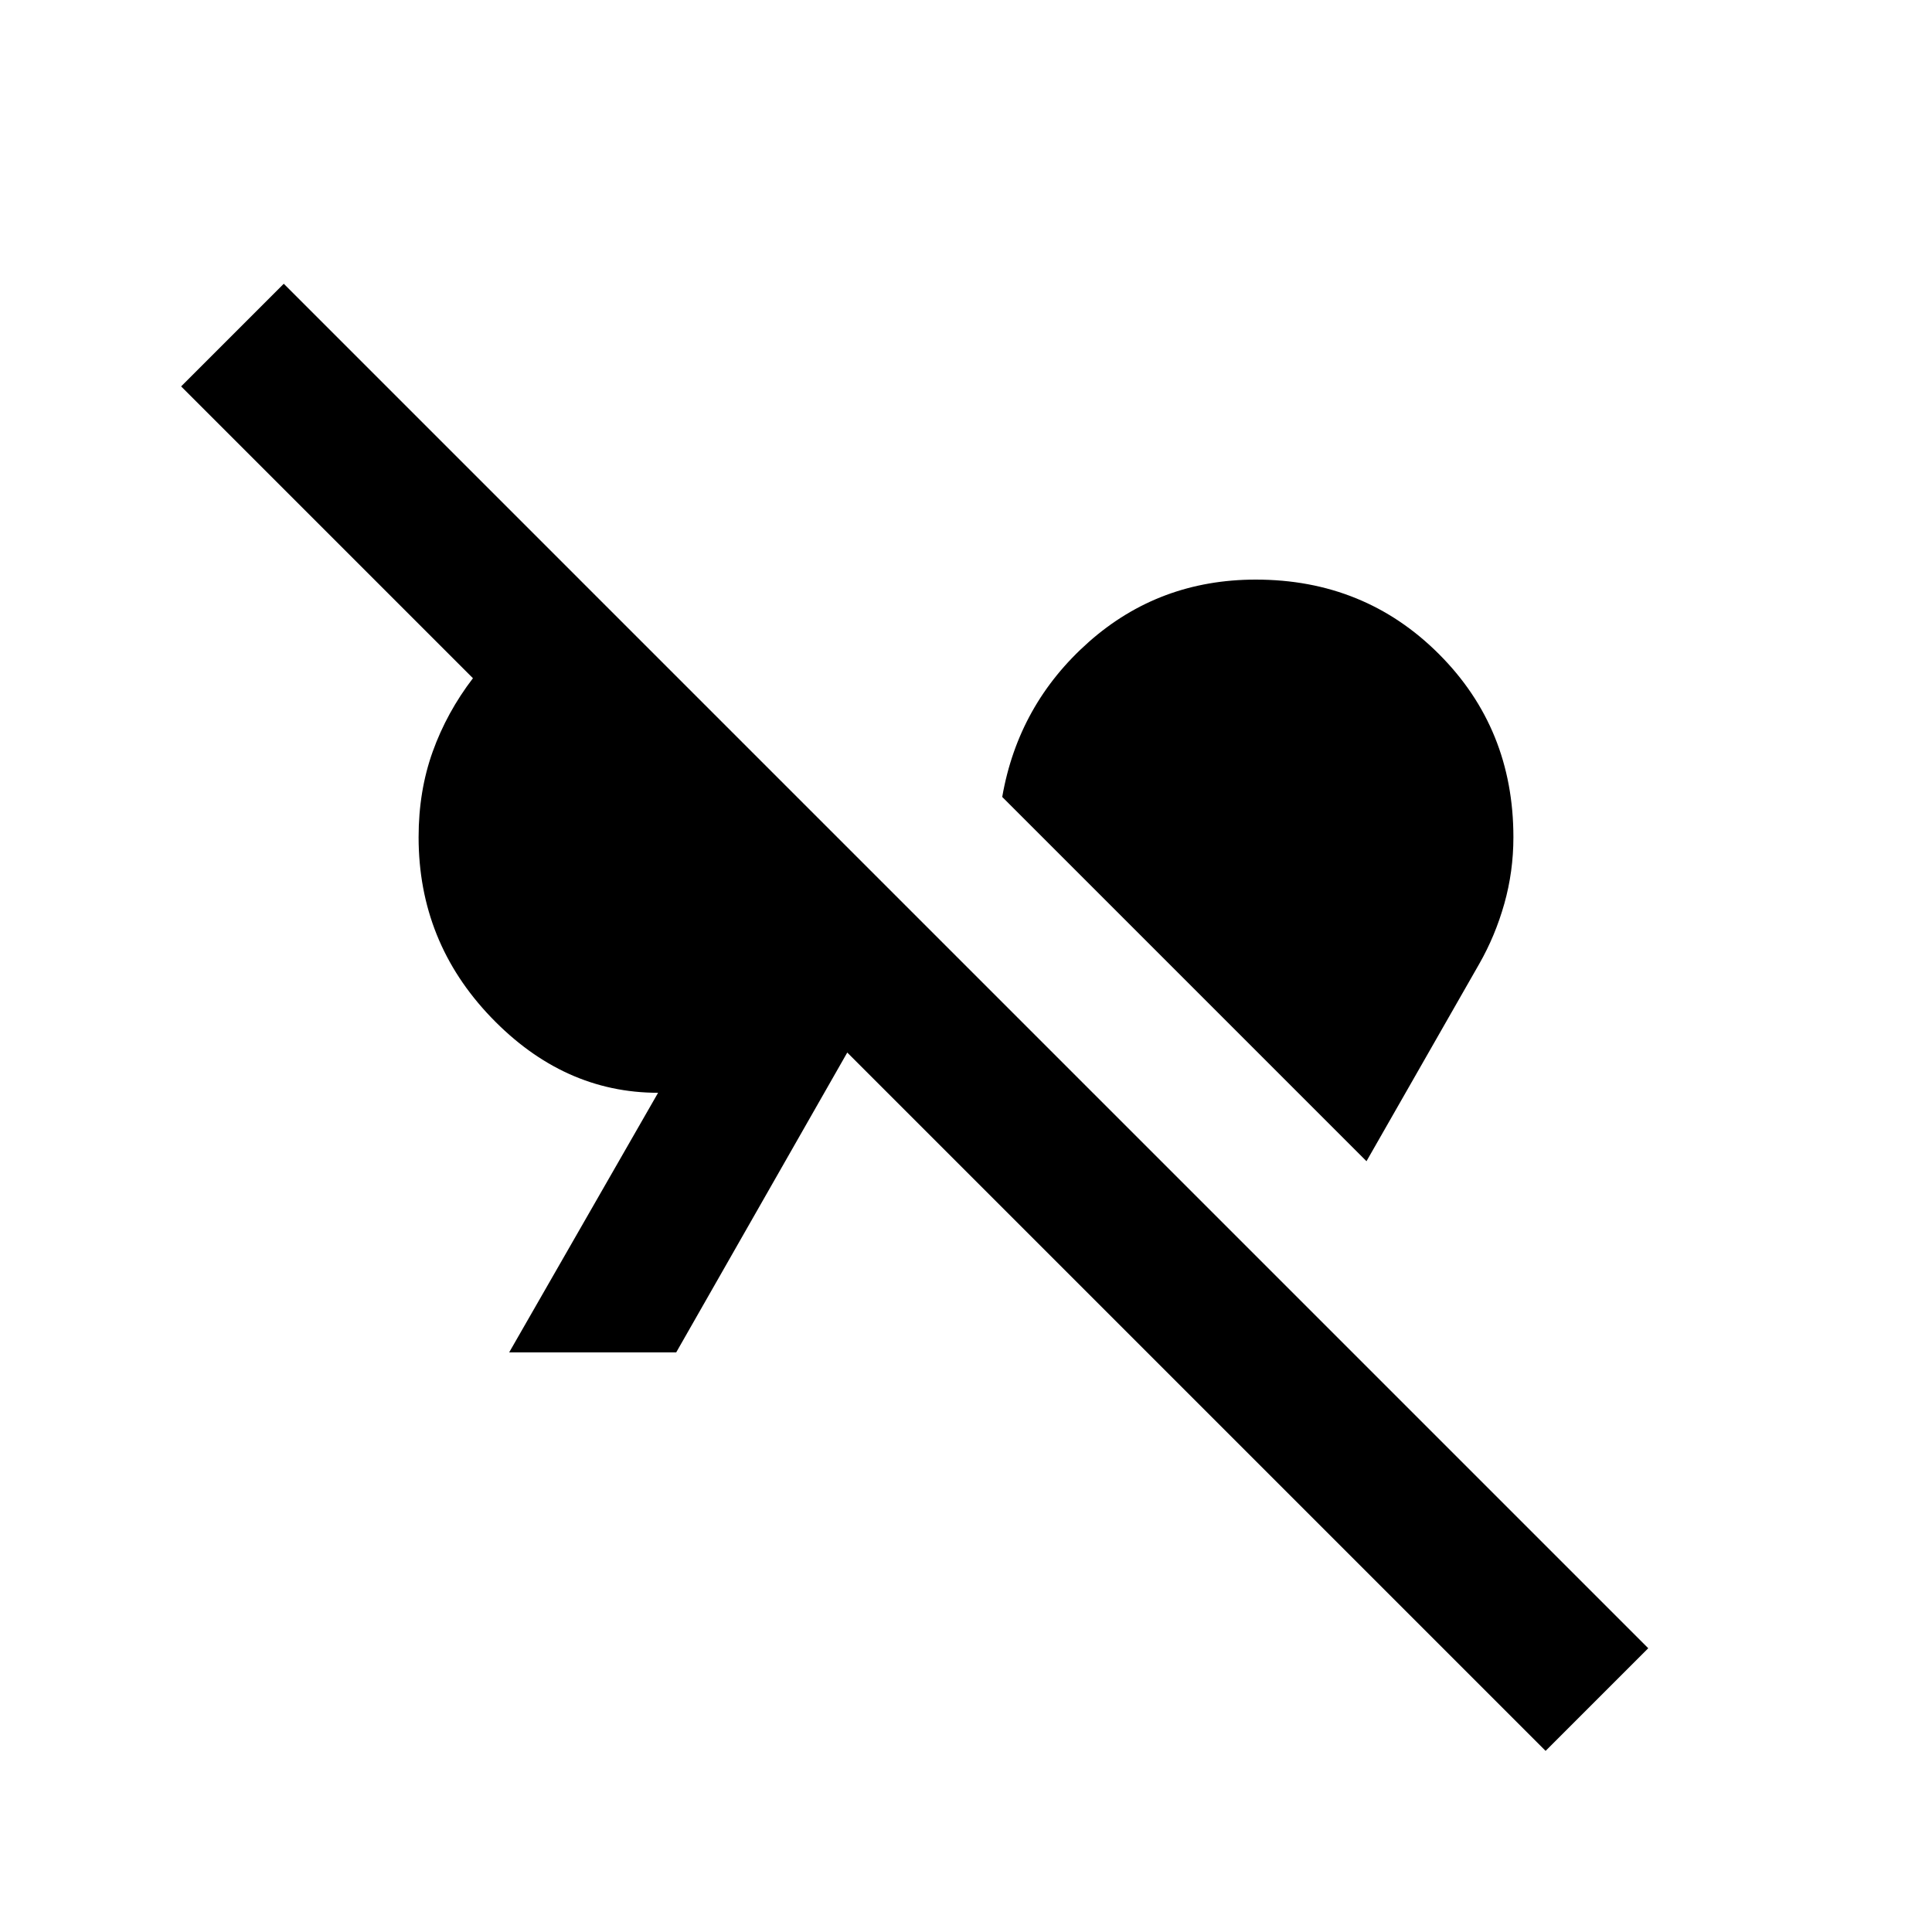 <svg xmlns="http://www.w3.org/2000/svg" height="20" viewBox="0 -960 960 960" width="20"><path d="M768-90 421-437l-85 149h-83l74-129q-47 0-83-37.5T208-544q0-23 7-42.5t20-36.5L90-768l51-51 678 678-51 51Zm-89-293L498-564q8-46 43-77t83-31q54 0 91 37t37 91q0 17-4.5 33T735-481l-56 98Z"/></svg>